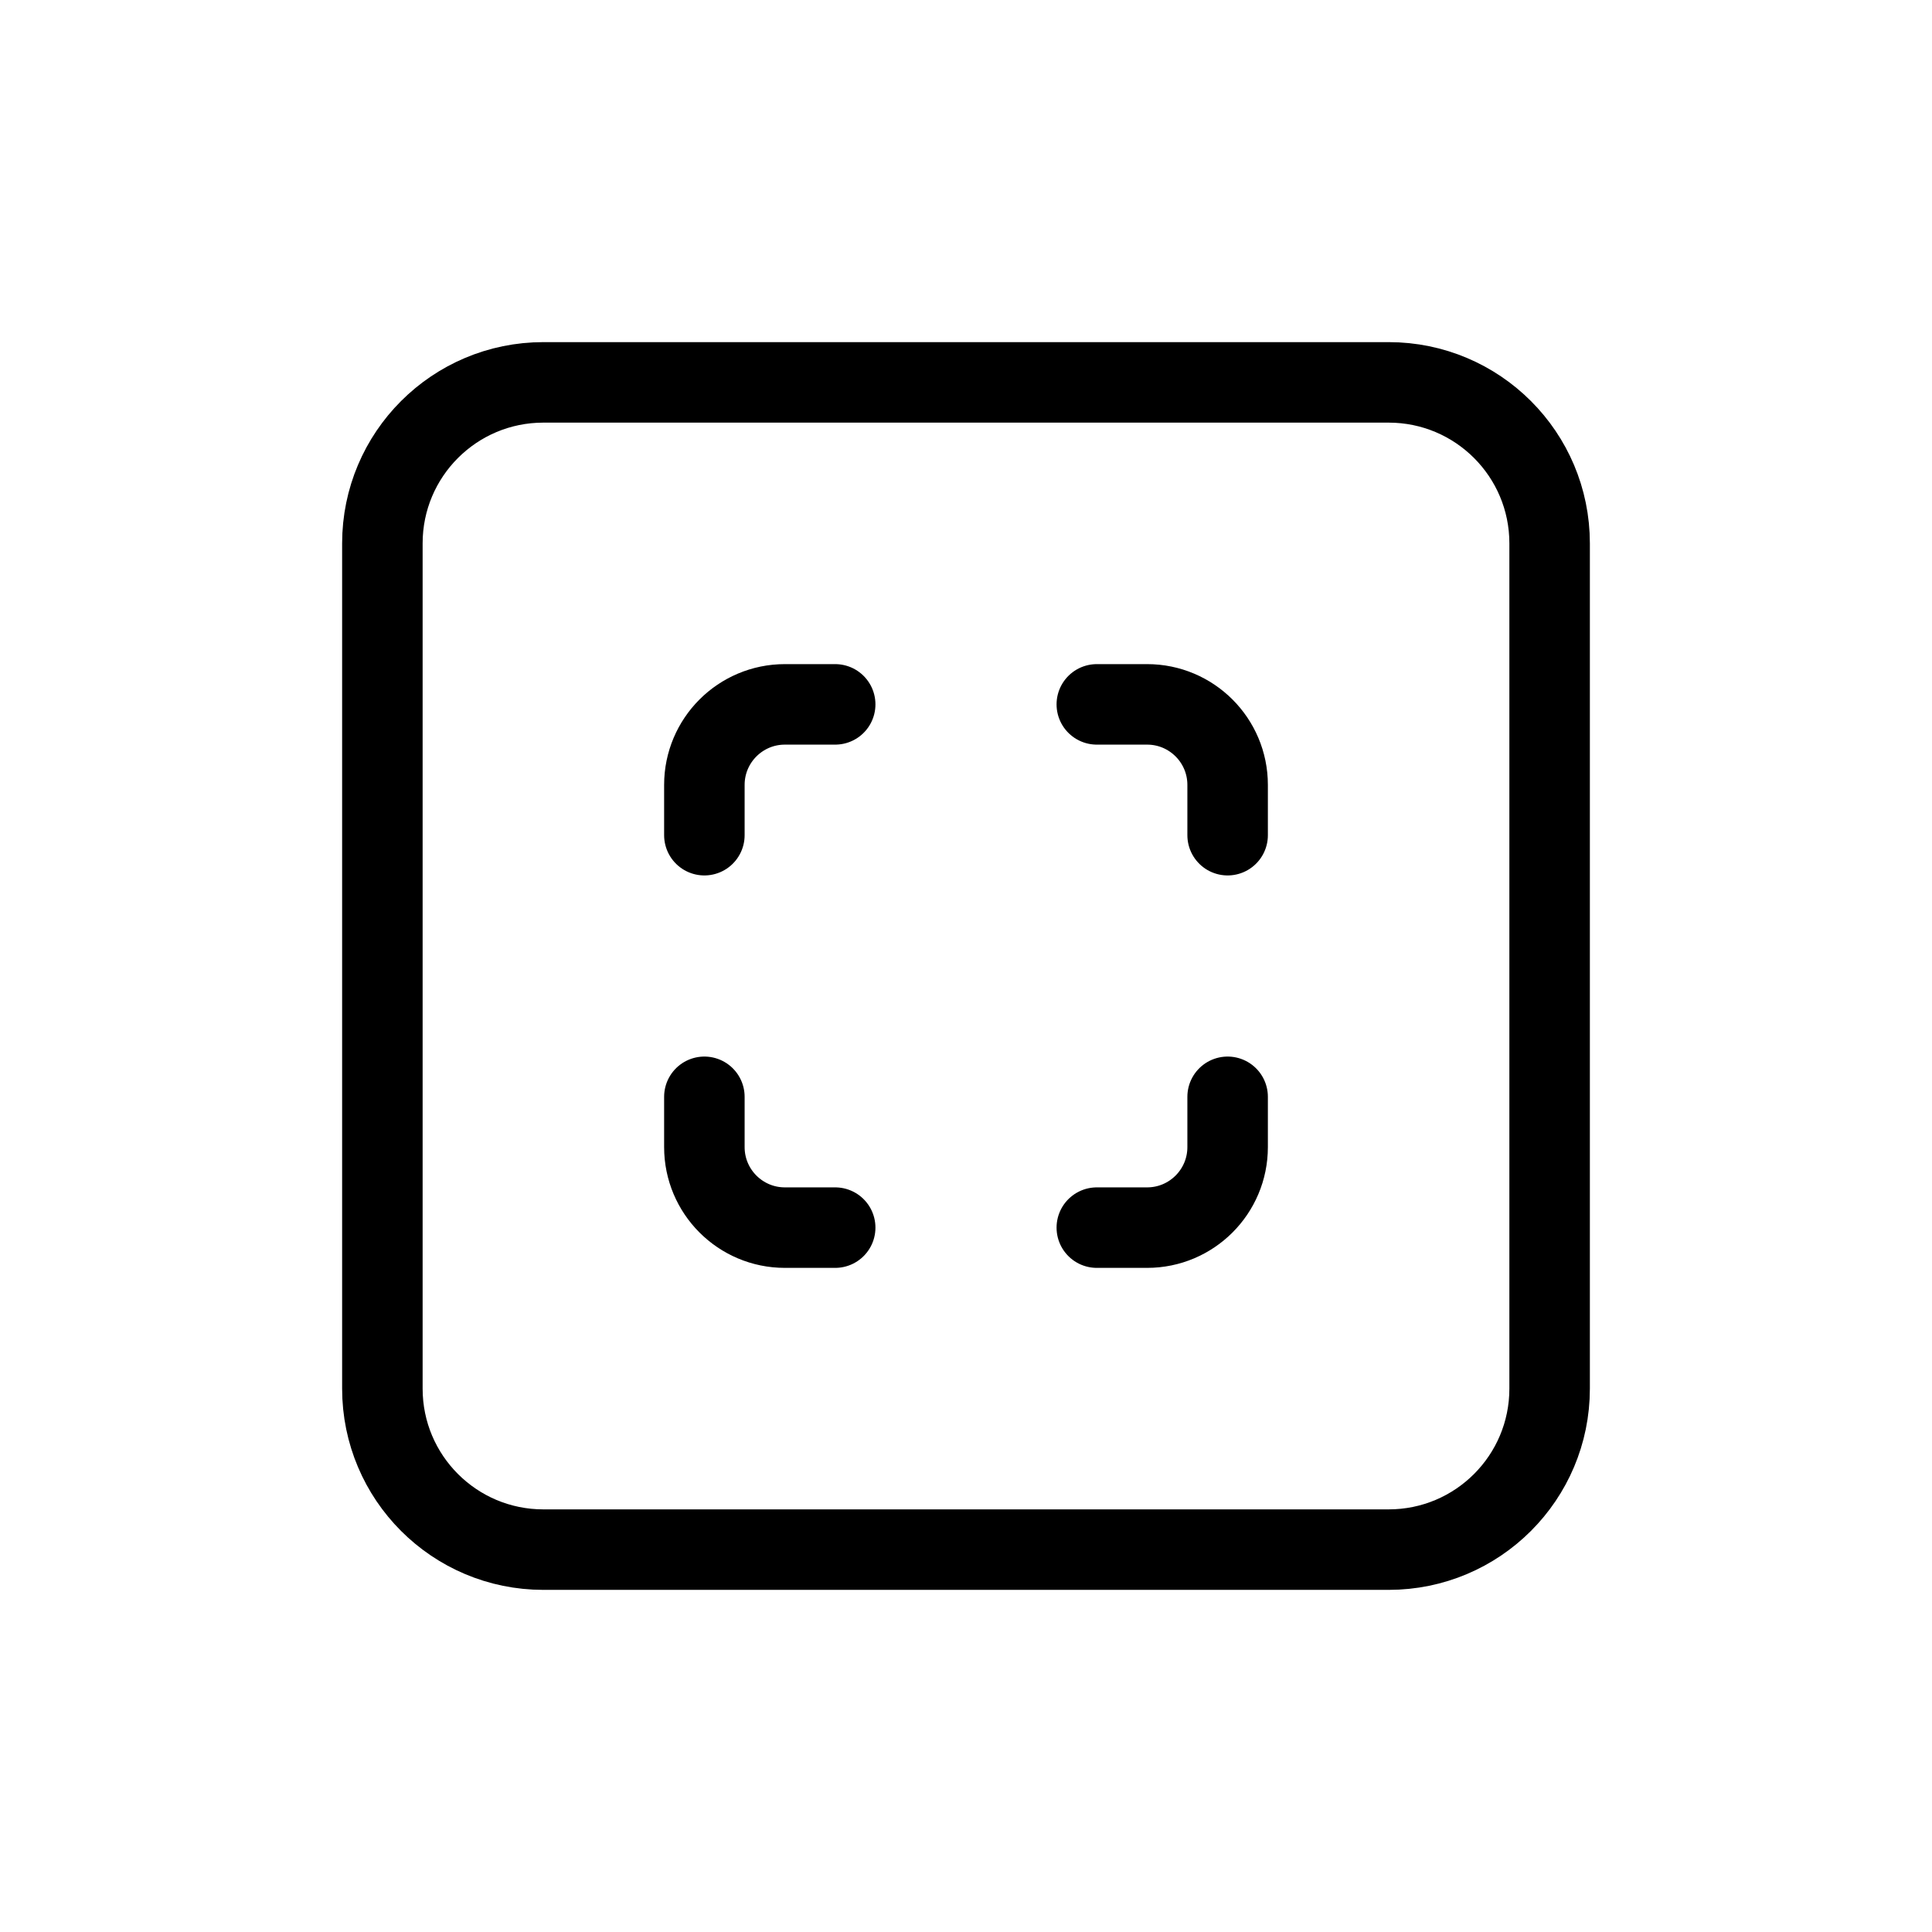 <svg width="24" height="24" viewBox="0 0 24 24" fill="none" xmlns="http://www.w3.org/2000/svg">
<path d="M17.25 19.25H6.75C5.645 19.25 4.75 18.355 4.75 17.25V6.75C4.75 5.645 5.645 4.75 6.75 4.75H17.25C18.355 4.75 19.25 5.645 19.25 6.75V17.25C19.25 18.355 18.355 19.25 17.25 19.25Z" stroke="currentColor" stroke-linecap="round" stroke-linejoin="round"/>
<path d="M8.75 10.375V9.75C8.75 9.198 9.198 8.75 9.75 8.75H10.375M8.75 13.625V14.25C8.75 14.802 9.198 15.25 9.75 15.25H10.375M15.25 13.625V14.25C15.25 14.802 14.802 15.25 14.25 15.25H13.625M15.25 10.375V9.75C15.25 9.198 14.802 8.75 14.25 8.75H13.625" stroke="currentColor" stroke-linecap="round" stroke-linejoin="round"/>
</svg>
